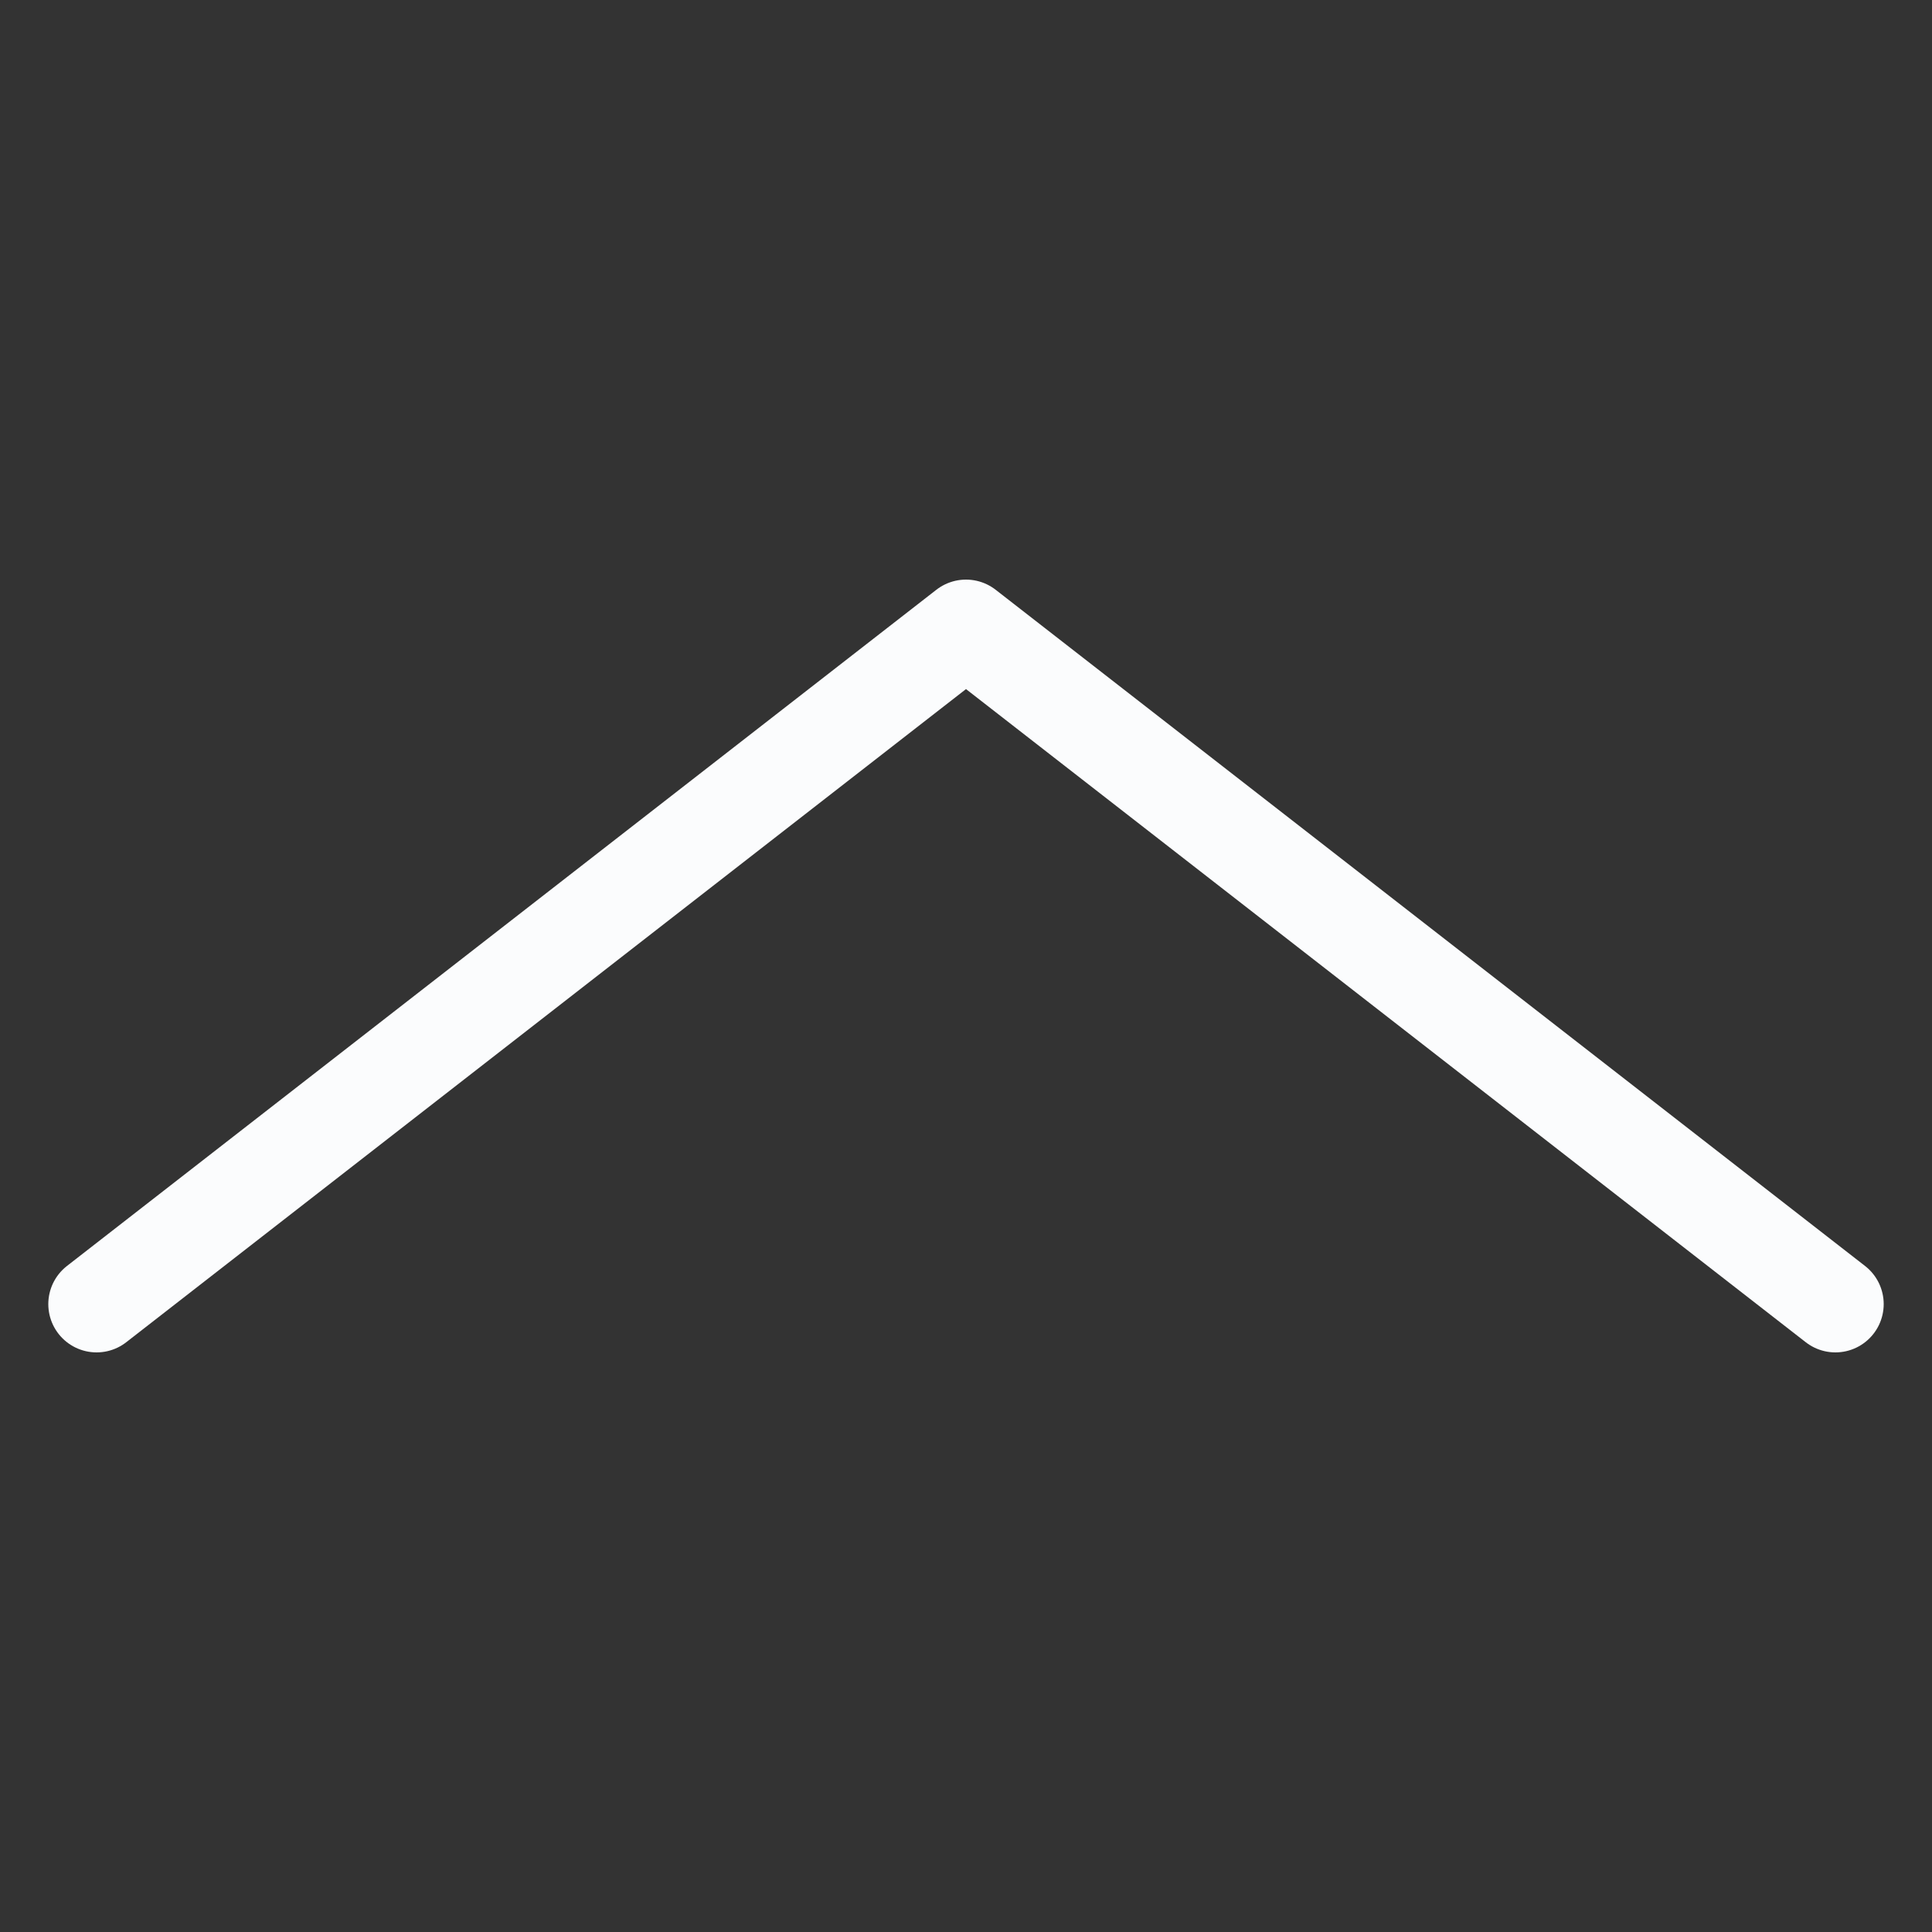 <svg width="20" height="20" viewBox="0 0 20 20" fill="none" xmlns="http://www.w3.org/2000/svg">
<rect x="0" y="0" width="20" height="20" fill="#333333" stroke="none"/>
<g id="Frame 234">
<path id="Line 76" d="M1 13.5L10 6.5L19 13.5" stroke="#FBFCFD" stroke-linecap="round" stroke-linejoin="round"/>
</g>
</svg>
